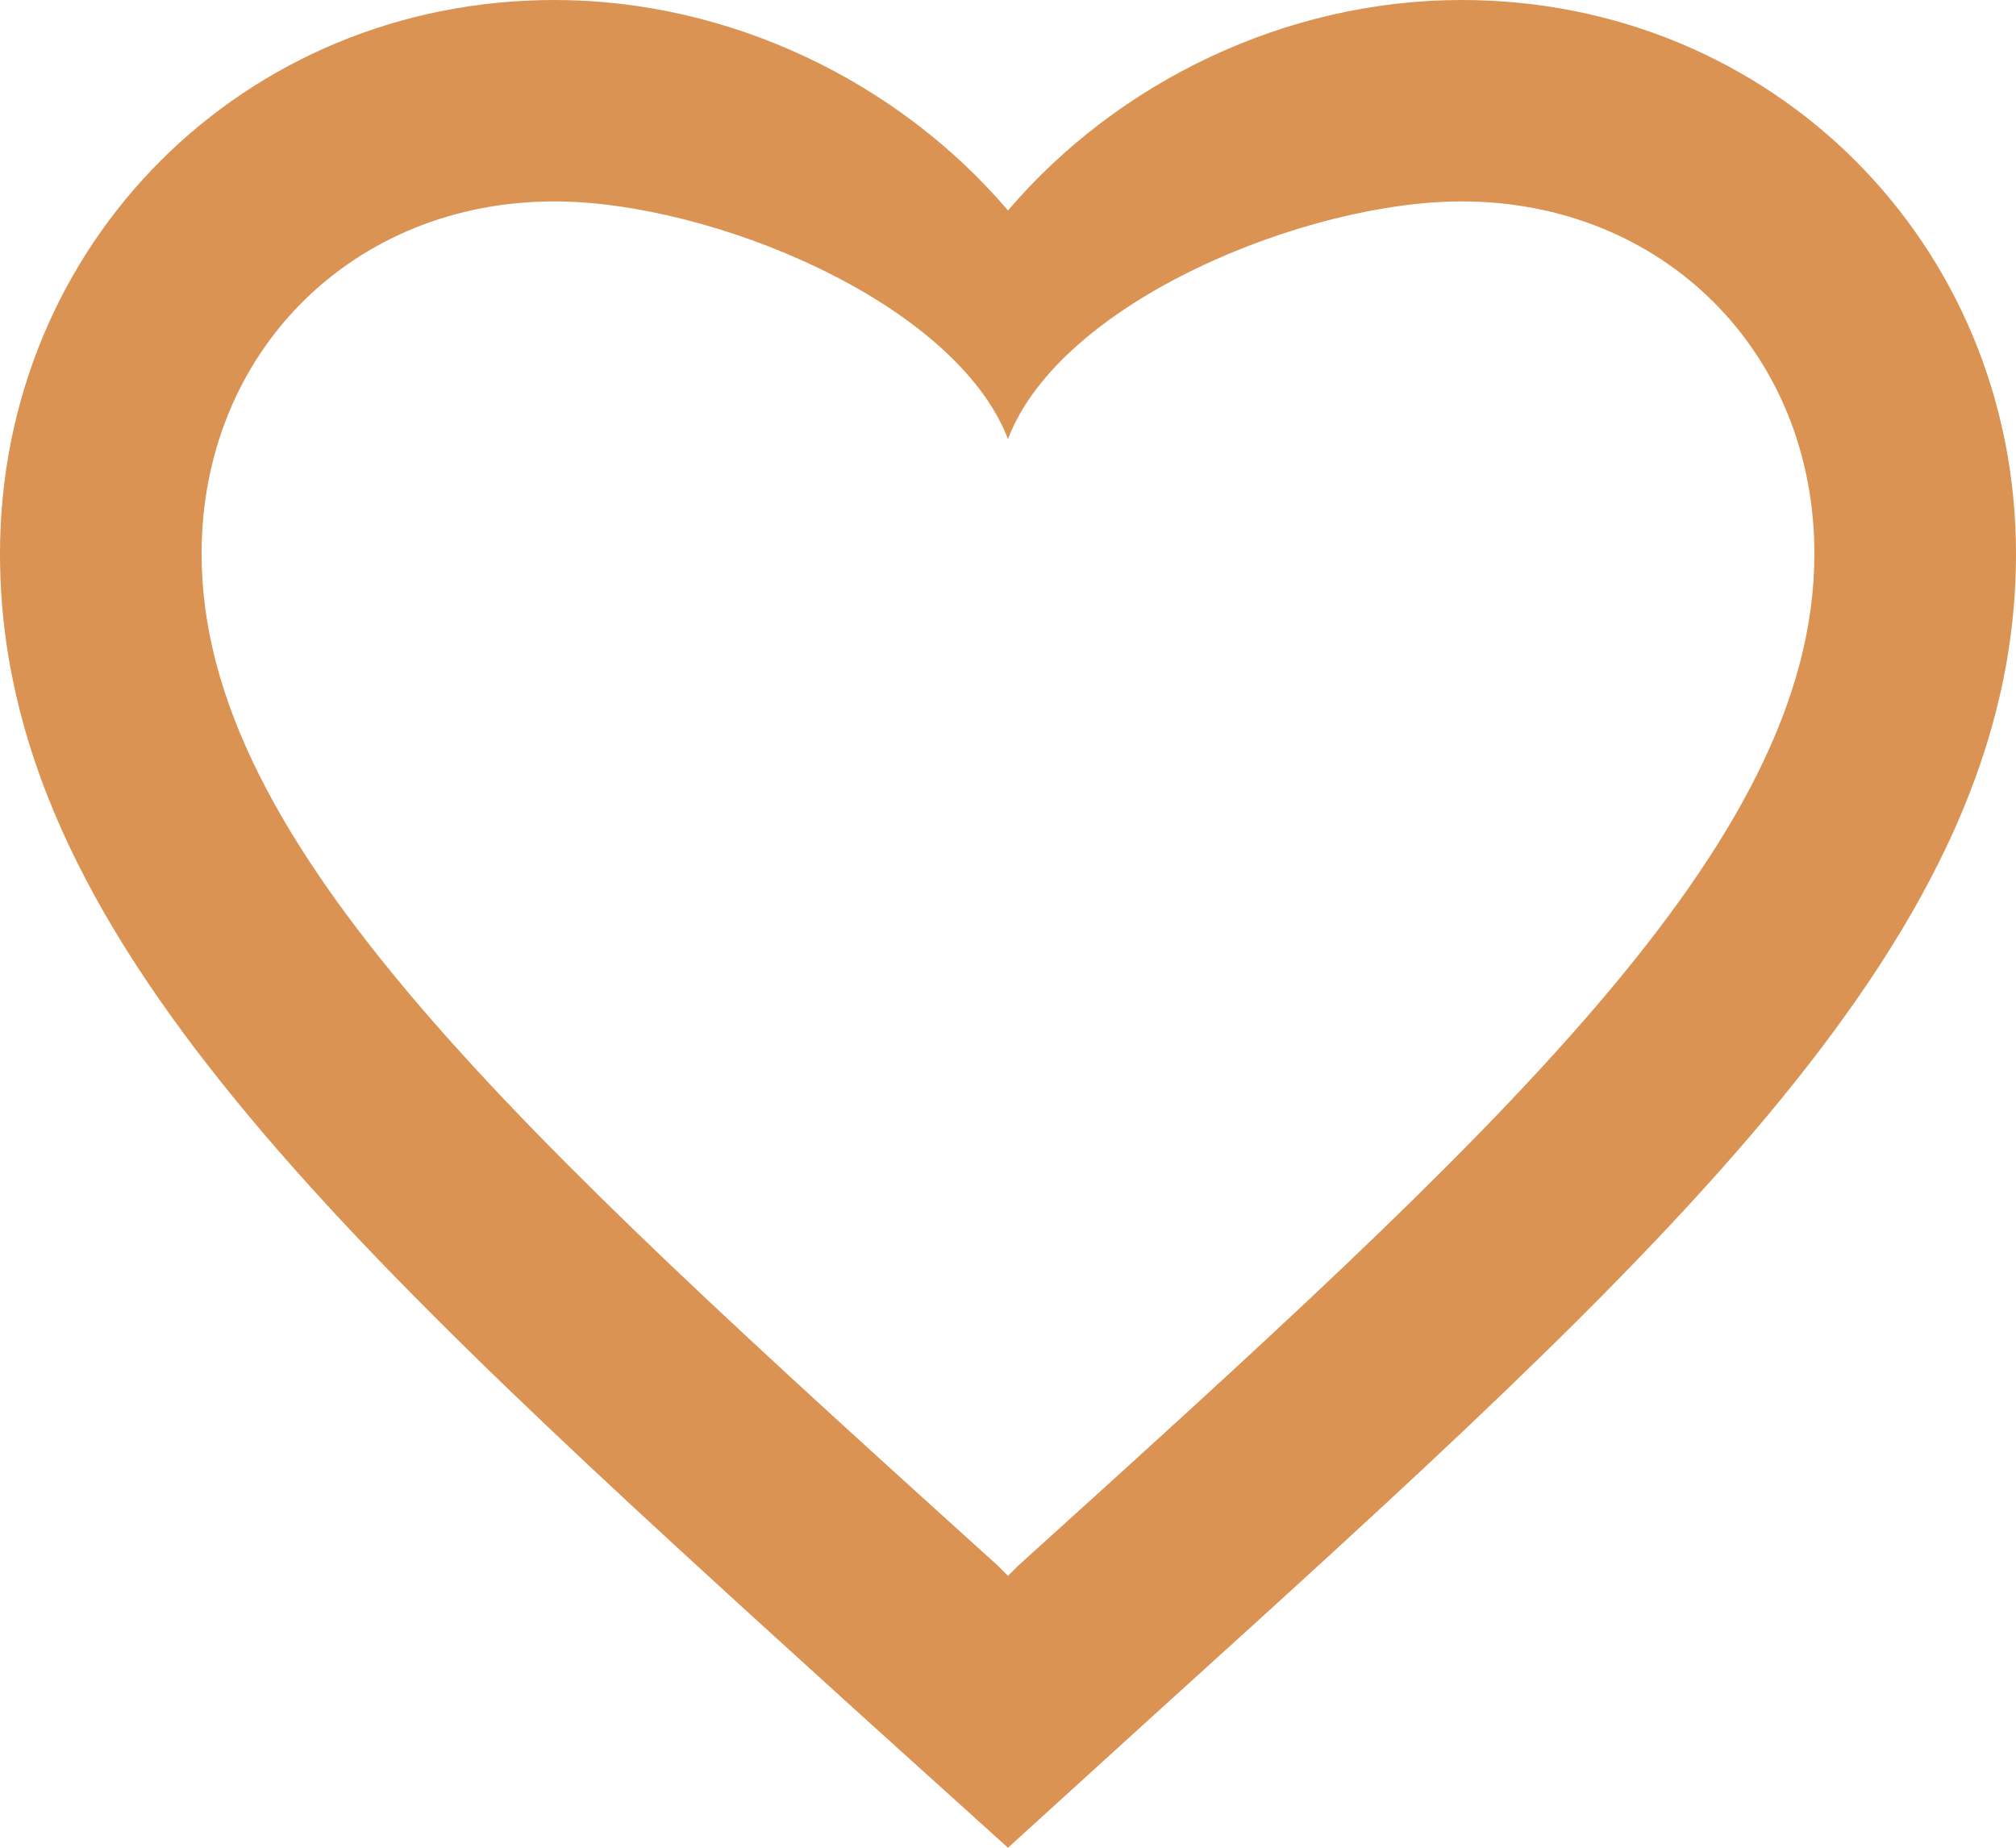 <svg width="24" height="22" viewBox="0 0 24 22" fill="none" xmlns="http://www.w3.org/2000/svg">
<path d="M17.4 -3.05176e-05C15.312 -3.05176e-05 13.308 0.971 12 2.506C10.692 0.971 8.688 -3.05176e-05 6.6 -3.05176e-05C2.904 -3.05176e-05 0 2.901 0 6.594C0 11.126 4.08 14.819 10.26 20.429L12 22L13.74 20.417C19.92 14.819 24 11.126 24 6.594C24 2.901 21.096 -3.05176e-05 17.4 -3.05176e-05ZM12.12 18.643L12 18.763L11.88 18.643C6.168 13.476 2.4 10.059 2.4 6.594C2.4 4.196 4.2 2.398 6.6 2.398C8.448 2.398 11.364 3.585 12 5.227C12.624 3.585 15.552 2.398 17.4 2.398C19.8 2.398 21.6 4.196 21.6 6.594C21.6 10.059 17.832 13.476 12.12 18.643Z" fill="#DA9352"/>
</svg>
